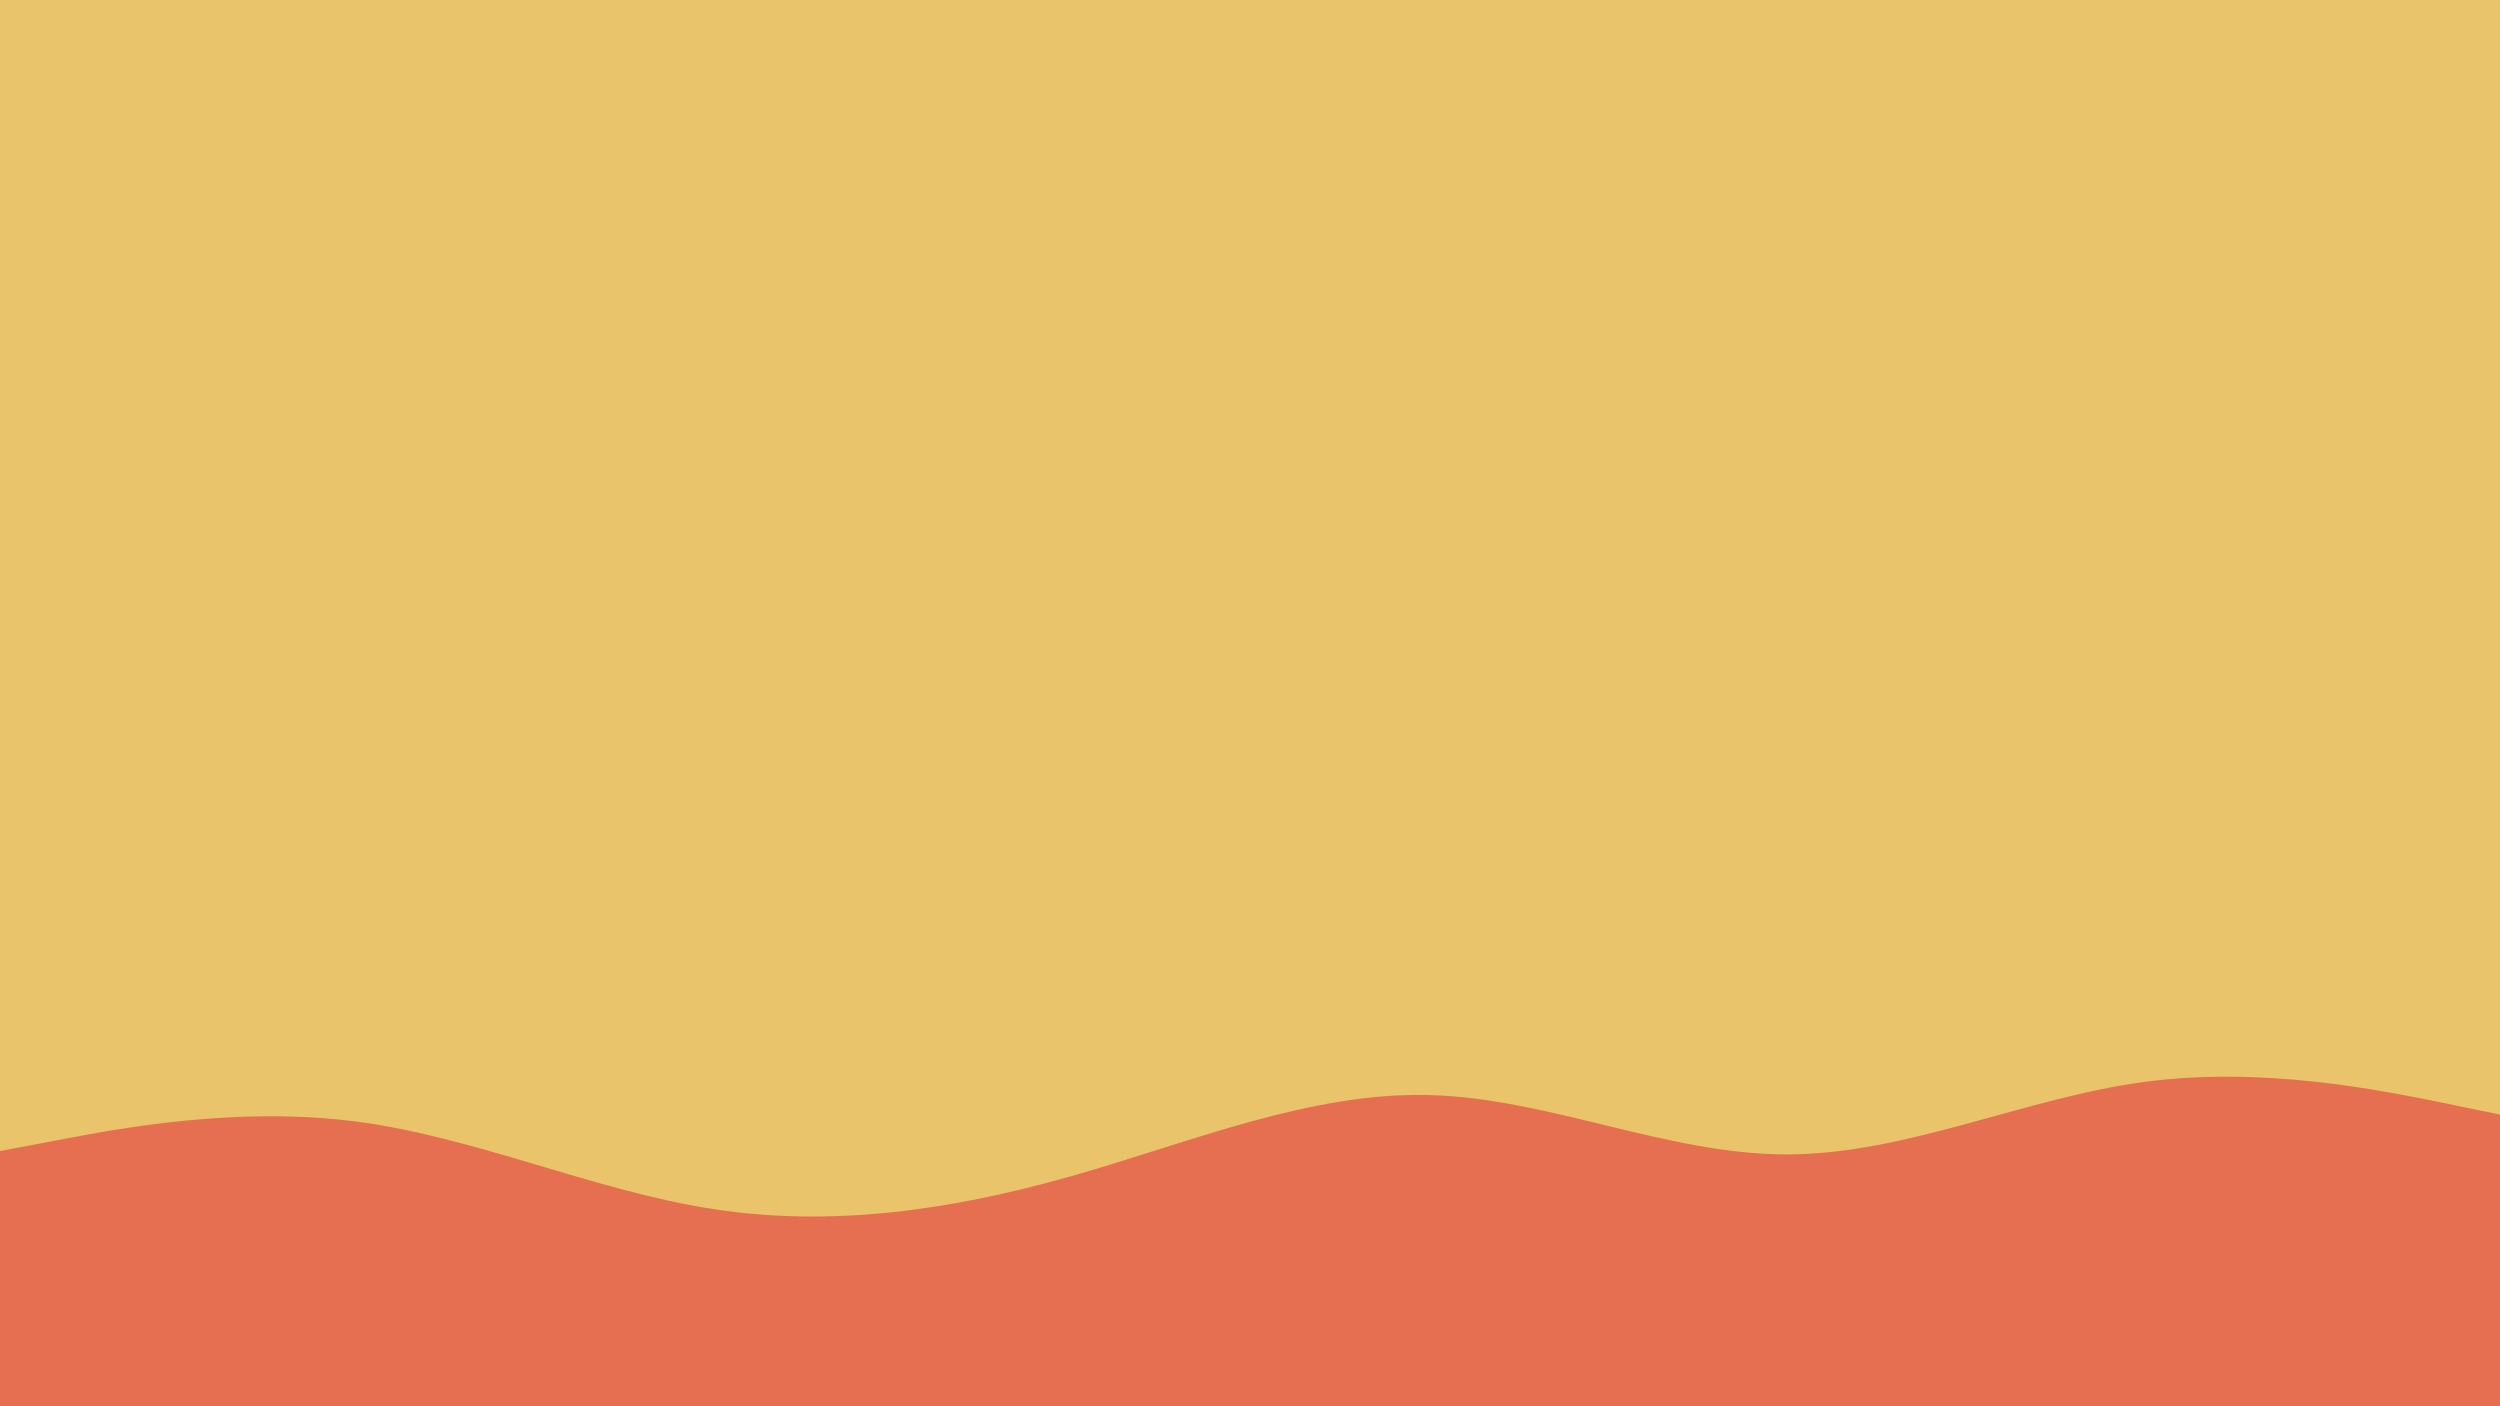 <svg id="visual" viewBox="0 0 960 540" width="960" height="540" xmlns="http://www.w3.org/2000/svg" xmlns:xlink="http://www.w3.org/1999/xlink" version="1.1"><rect x="0" y="0" width="960" height="540" fill="#e9c46a"></rect><path d="M0 442L22.8 437.7C45.7 433.3 91.3 424.7 137 430.7C182.7 436.7 228.3 457.3 274 464.3C319.7 471.3 365.3 464.7 411.2 451.7C457 438.7 503 419.3 548.8 420.5C594.7 421.7 640.3 443.3 686 443.3C731.7 443.3 777.3 421.7 823 415.5C868.7 409.3 914.3 418.7 937.2 423.3L960 428L960 541L937.2 541C914.3 541 868.7 541 823 541C777.3 541 731.7 541 686 541C640.3 541 594.7 541 548.8 541C503 541 457 541 411.2 541C365.3 541 319.7 541 274 541C228.3 541 182.7 541 137 541C91.3 541 45.7 541 22.8 541L0 541Z" fill="#e76f51" stroke-linecap="round" stroke-linejoin="miter"></path></svg>